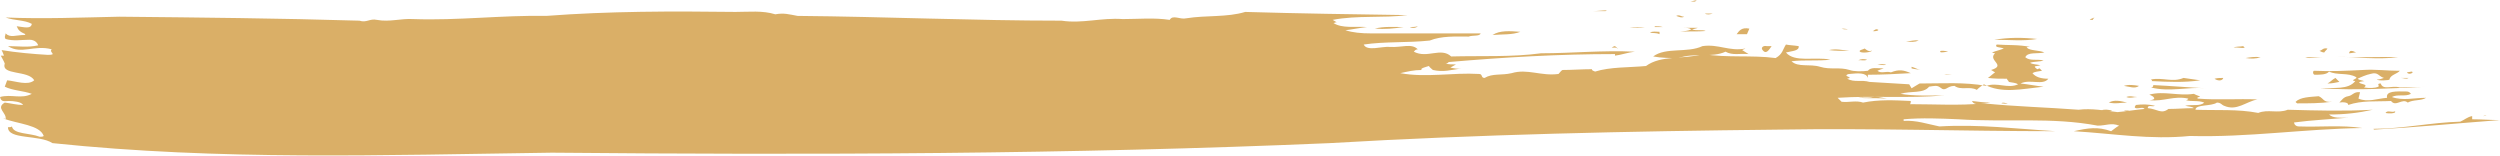 <svg version="1.1" id="Layer_1" xmlns="http://www.w3.org/2000/svg" xmlns:xlink="http://www.w3.org/1999/xlink" x="0px" y="0px"
	 viewBox="0 0 314.4 19.6" style="enable-background:new 0 0 314.4 19.6;" xml:space="preserve">
<style type="text/css">
	path{fill:#daaf67;}
</style>
<g>
	<path d="M69.4,19.2C48.1,19.5,27.7,20.2,6.6,18C4.9,16.9,1,17.6,1,16c0.2,0,0.4,0,0.5-0.1c0.2,1,2.2,0.8,3.5,1.3
		c0.2,0,0.4,0,0.5-0.1c-0.5-1.4-3.2-1.5-5.1-2.2c0.1,0,0.2,0,0.3,0.1c0.2-0.8-1.3-1.4-0.1-2.1c0.8,0.1,1.5,0.3,2.3,0.3
		c-0.2-0.4-1.2-0.5-1.8-0.5c-0.3,0-0.7,0.1-0.9-0.1C0,12.4,0.1,12.4,0,12.2c1.4-0.4,2.7,0.3,4-0.4c-1.1-0.4-2.4-0.4-3.4-0.9
		c0.1-0.3,0.2-0.5,0.3-0.8c1.1,0.1,2.6,0.7,3.4,0C3.6,8.8,0.1,9.5,0.6,8C0.5,7.7,0.3,7.4,0.1,7C0.2,7,0.4,7,0.5,7
		C0.4,6.7,0.3,6.5,0.2,6.3c1.8,0.3,4,0.5,5.8,0.6c1.3,0,0.1-0.3,0.5-0.7C4.3,5.6,2.7,6.9,1,5.8c1.3,0,2.5,0.2,3.8-0.1
		C4.7,5.4,4.4,5,3.7,5c-1,0-2,0.2-3-0.1c-0.2-0.3,0-0.4,0-0.7c0.6,0.6,1.3,0.2,2.4,0.2c0,0,0.1-0.1,0.1-0.1c-0.7-0.3-0.9-0.5-1.1-1
		C3,3.4,3.9,3.7,4,3C3.1,2.5,1.8,2.6,0.7,2.2c4.8,0.2,9.5,0,14.3-0.1c10.1,0.1,20.2,0.2,30.2,0.5c0.9,0.3,1.3-0.3,2.2-0.1
		c1.6,0.3,3-0.2,4.6-0.1c5.6,0.2,11.1-0.5,16.7-0.4c7.9-0.6,15.8-0.6,23.8-0.5c1.7,0,3.4-0.2,5,0.3c1.1-0.2,1.7,0,2.8,0.2
		c11.1,0.1,22.1,0.6,33.2,0.6c2.6,0.4,5-0.4,7.7-0.2c2,0,3.9-0.2,5.9,0.1c0.4-0.7,1.3,0,2.1-0.2c2.5-0.4,5.1-0.1,7.4-0.8
		c6.8,0.2,13.6,0.3,20.4,0.4c-3.1,0.4-6.3,0-9.4,0.6c0.2,0.1,0.3,0.2,0.5,0.3c-0.2,0-0.3,0.1-0.4,0.1c1.1,0.7,2.7,0.4,4.2,0.5
		c-0.9,0.1-1.8,0.3-2.7,0.4c0.9,0.3,2,0.4,3.2,0.4c4.6,0,9.2,0,13.8,0c-0.1,0.4-1,0.2-1.5,0.4c-1.7,0-3.4-0.1-4.9,0.5
		c-2.8,0.3-5.6,0.1-8.3,0.5c0.4,0.9,2.3,0.2,3.3,0.3c1.5,0.1,2.7-0.5,3.5,0.3c-0.3,0-0.4,0.2-0.5,0.3c1.7,0.9,3.4-0.6,4.7,0.6
		c3.8-0.1,7.6,0.1,11.3-0.4c3.9,0,7.8-0.4,11.8-0.2c-0.9,0.1-1.7,0.4-2.5,0.5c0-0.1,0-0.1,0-0.2c-7.1,0-13.9,0.4-20.9,1
		c-0.1,0.1-0.2,0.2-0.4,0.2c0.4,0.1,0.8,0.1,1.3,0.1c-0.2,0.1-0.5,0.3-0.7,0.4c0.5,0.1,0.9,0.2,1.4,0.1c-1.3,0.2-2.3,0.5-3.6,0.2
		c-0.2-0.2-0.4-0.3-0.5-0.5c-0.3,0.1-1.2,0.3-0.9,0.5c-1,0-1.8,0.2-2.7,0.4c3.3,0.6,6.6-0.1,9.9,0.1c0.5,0,0.2,0.5,0.7,0.5
		c1-0.6,2.1-0.3,3.4-0.6c2-0.6,3.7,0.4,5.9,0.1c0.2-0.2,0.3-0.4,0.5-0.5c1.2,0,2.5-0.1,3.7-0.1c0,0.2,0.2,0.2,0.4,0.3
		c1.9-0.6,4.3-0.5,6.4-0.7c1.9-1.4,4.7-0.8,7.2-1.5c3,0.5,6.1,0.1,9.1,0.5c0.9-0.5,0.9-1.1,1.3-1.7c0.5,0.1,1,0.1,1.6,0.2
		c0.1,0.6-0.8,0.6-1.6,0.8c1.1,1.3,3.6,0.5,5.6,0.9c-1.6,0.2-3.2,0-4.9,0.2c0.8,0.8,2.3,0.3,3.6,0.7c1.3,0.4,2.4,0,3.7,0.4
		c0.5,0.2,1.6,0.2,2.3,0.1c0.4-0.5,1.2-0.3,2-0.3c-0.3,0.1-0.6,0.2-0.8,0.3c0.5,0.4,1.1,0,1.7,0.2c1-0.4,1.6-0.3,2.5,0.1
		c-1.8,0.1-3.6,0.2-5.4,0.2c0,0.1,0,0.3,0,0.4c-0.2-0.7-1.3-0.6-2.3-0.5c-0.2,0-0.4,0.1-0.4,0.2c0,0.1,0.5,0.2,0.4,0.3
		c-0.1,0.1-0.1,0-0.3,0.1c0.9,0.5,1.8,0.1,2.8,0.4c1.7,0.1,3.3,0.2,5,0.3c0.1,0.2,0.2,0.3,0.3,0.5c0.3-0.2,0.7-0.4,1-0.6
		c2.9,0,5.6-0.2,8.4,0.3c1.4-0.5,2.7,0.4,4-0.2c-0.3-0.2-0.7-0.2-1.2-0.3c0.1-0.1-0.2-0.2-0.2-0.4c-0.8,0-1.6,0-2.4-0.1
		c0.3-0.2,0.6-0.5,0.9-0.7c-0.2-0.1-0.3-0.2-0.5-0.3c2-0.6-0.5-1.2,0.5-2.1c-0.2,0-0.3-0.1-0.4-0.1c0.5-0.2,1-0.3,1.5-0.5
		c-0.5-0.2-1.2-0.1-0.9-0.5c1.4,0.1,2.8,0,4.2,0.3c-0.1,0-0.5,0-0.4,0.1c0.4,0.4,1.6,0.3,2.2,0.6c-0.9,0.2-2.1-0.1-2.4,0.6
		c0.6,0.5,1.4,0.2,2.3,0.4c-0.5,0.2-1.2,0.1-1.7,0.3c0.3,0.2,0.9,0.2,1.3,0.3c-0.2,0.1-0.8,0.1-0.7,0.2c0,0.1,0.2,0.2,0.3,0.3
		c0.1,0,0.2-0.1,0.3-0.1c0.1,0.1,0.2,0.2,0.3,0.3c-0.5,0.1-0.9,0.1-1.2,0.3c0.4,0.5,1.1,0.7,2,0.7c-0.7,0.9-2.3,0-3.5,0.6
		c1,0.1,1.9,0.3,2.9,0.4c-2.8,0.3-5.3,0.9-7.5-0.3c-0.3,0.2-0.6,0.4-0.9,0.7c-0.9-0.5-2,0.1-2.8-0.5c-1,0-1.1,0.8-1.8,0.2
		c-0.4-0.3-0.7-0.2-1.4-0.1c-0.7,0.9-2.3,0.5-3.6,0.9c1.8,0.3,3.6,0.2,5.5,0.2c-4.5,0.4-8.9,0-13.4,0.3c0.2,0.2,0.3,0.3,0.5,0.5
		c1,0.1,1.8-0.2,2.7,0.1c2-0.4,3.9-0.3,6-0.2c0,0.1,0,0.3-0.1,0.4c3.1,0,6.2,0.2,9.3-0.1c3.9,0.4,8,0.5,11.9,0.8
		c1.6-0.2,3.3,0.1,4.9,0.3c1.1-0.1,2.3-0.3,3.4-0.4c-0.2-0.3-0.8,0-1.1-0.1s0-0.3,0-0.4c0.8-0.1,1.6-0.1,2.4,0.1
		c-0.3,0.2-0.9-0.2-0.9,0.3c1.2,0.1,1.7,0.8,2.6,0.1c1.1,0,2.1-0.1,3.2-0.1c-0.2-0.2-0.7-0.2-1.1-0.3c0.9-0.2,1.9,0.1,2.4-0.4
		c-0.7-0.3-1.6-0.1-2.3-0.3c0.1,0,0.3-0.1,0.3-0.2c-1.8-0.4-3.1,0.4-4.9,0.2c0.3,0,0.7-0.1,0.6-0.3c-0.1-0.2-0.4-0.3-0.6-0.4
		c1.8-0.5,3.6,0.2,5.6-0.1c0.2,0.1,0.4,0.2,0.7,0.3c0.3,0.1-0.5,0.1-0.2,0.3c2.5,0.2,5,0,7.5,0.1c-1.5,0.3-2.6,1.5-4.2,0.8
		c-0.3-0.1-0.4-0.4-0.9-0.4c-0.7,0.5-2.7,0.2-2.7,0.9c2.7,0.1,5.3-0.1,7.9,0.4c1.2-0.5,2.5,0.1,3.7-0.4c3.6,0.1,7.1,0.2,10.7,0
		c-1.8,0.4-3.5,0.6-5.5,0.6c0.5,0.5,1.5,0.4,2.4,0.4c-2.3,0.2-4.5,0.3-6.8,0.6c0,0.2,0.2,0.5,0.6,0.5c2.7,0.1,5.3-0.2,8,0.2
		c-7.3,0.1-14.4,1.2-21.7,1c-5,0.5-9.6-0.3-14.6-0.6c1.8-0.4,3-0.6,4.7,0c0.3-0.2,0.6-0.5,1-0.7c-1-0.4-1.6,0-2.7,0
		c-5.8-1.1-11.5-0.4-17.5-0.8c-2.3-0.1-4.6-0.2-6.9,0c0,0.1,0,0.1,0,0.2c1.6-0.1,3,0.4,4.5,0.7c5-0.3,9.7,0.3,14.6,0.6
		c-11.8,0-22.9-0.4-34.8-0.2c-18.7,0.2-37.8,0.6-56.5,1.7C134.7,19.4,101.9,19.5,69.4,19.2z"/>
	<path class="st0" d="M183.2,16.8c0.4-0.4,1.4-0.3,2-0.4c0.6-0.1,0.8-0.1,1.3-0.2C186,17,184.4,16.8,183.2,16.8z"/>
	<path class="st0" d="M192.1,16.1c-0.1,0-0.3-0.2-0.2-0.3c0.3-0.2,0.8-0.2,1.3-0.2c0,0.1,0,0.3,0.1,0.4c-0.2-0.1-0.4-0.2-0.6-0.3
		C192.5,15.9,192.3,16,192.1,16.1z"/>
	<path class="st0" d="M230.8,15.6c0.2-0.5,1-0.3,1.7-0.4c0.2,0.3,0.9,0.5,0.1,0.7C232.1,15.7,231.4,15.8,230.8,15.6z"/>
	<path class="st0" d="M191.7,13.3c0.8-0.1,1.5,0,2.1-0.4c-1.3-0.2-2.5,0.1-3.8,0c1.2-0.2,3,0.1,3.3-0.8c3.3,0.1,6.5-0.3,9.7,0.2
		c-2.2,0.2-4.6,0-6.6,0.7C194.8,13.5,193.5,13.4,191.7,13.3z"/>
	<path class="st0" d="M190.1,13.4c-0.9,0.1-1.5,0.2-2.4,0.3c-0.9,0.1-2.2,0-3.2,0C186.3,13.6,188.2,13.5,190.1,13.4z"/>
	<path class="st0" d="M233.7,12.3c0.7-0.1,1.5,0.1,2.1-0.2c-0.4-0.1-0.6-0.3-1.1-0.2c1.2-0.3,2.2-0.4,3.4,0
		c-0.8,0.1-1.6,0.1-2.4,0.2c0.5,0.1,1,0.2,1.6,0.3C236.2,12.3,234.9,12.4,233.7,12.3z"/>
	<path class="st0" d="M257.7,14.7c0.6-0.2,1.3,0,1.9,0.1C258.9,14.8,258.3,14.8,257.7,14.7z"/>
	<path class="st0" d="M268.8,16.3c-0.3,0-0.7,0.1-1,0.1c-0.2-0.1-0.4-0.1-0.7-0.2C267.7,16.3,268.2,16.3,268.8,16.3z"/>
	<path d="M248,12.7c0.8,0.1,1.6,0.2,2.3,0.2C249.4,13,248.3,13.4,248,12.7z"/>
	<path class="st0" d="M194.6,10.9c-0.2,0-0.5,0-0.7,0.1C194.1,10.9,194.3,10.9,194.6,10.9z"/>
	<path class="st0" d="M193.2,11c-0.2,0-0.5,0-0.7,0.1C192.8,11,193,11,193.2,11z"/>
	<path d="M251.7,13c0.2-0.2,0.5,0,0.8,0C252.2,13.1,252,13,251.7,13z"/>
	<path d="M264.2,13.9c0.5-0.2,0.9-0.1,1.4,0C265.4,14.1,264.7,14,264.2,13.9z"/>
	<path d="M267.7,13.9c0,0.1-0.1,0.1-0.1,0.2c-0.2-0.1-0.3-0.1-0.5-0.2C267.3,13.9,267.5,13.9,267.7,13.9z"/>
	<path class="st0" d="M283.9,15.8c0.1,0,0.4,0,0.5,0.1c0.1,0.1-0.3,0.3,0,0.4c-0.4,0.1-0.9,0.2-1.3,0.3
		C283.3,16.2,283.1,15.8,283.9,15.8z"/>
	<path class="st0" d="M175.5,9.5c-0.1,0-0.2,0.1-0.4,0.1c-0.3,0-0.6,0-0.8,0C174.7,9.6,175.1,9.6,175.5,9.5z"/>
	<path class="st0" d="M285.8,16.4c0.2-0.3,0.7-0.4,0.5-0.8c0.9,0,0.5,0.4,1.1,0.6C286.8,16.3,286.4,16.5,285.8,16.4z"/>
	<path d="M265.2,12.9c0.7-0.4,1.5-0.2,2.3,0C266.7,12.9,266.1,13.1,265.2,12.9z"/>
	<path class="st0" d="M180.7,8.8c0.1-0.3,0.9-0.4,1.2-0.1C181.5,8.8,181.1,8.8,180.7,8.8z"/>
	<path d="M244.5,9.4c0.3-0.1,0.7,0,1,0C245.1,9.4,244.8,9.4,244.5,9.4z"/>
	<path d="M207.9,7.1c1.6-1.2,4.3-0.4,6.2-1.3c2-0.3,3.4,0.7,5.4,0.3c-0.1,0.1-0.3,0.1-0.4,0.2c0.3,0.2,0.5,0.3,0.8,0.5
		c-1.1-0.1-2,0.2-2.9-0.3c-1.7,0.8-4,0.1-5.9,0.8C210,7.3,209,7.3,207.9,7.1z"/>
	<path d="M240.4,8.4c0.4,0.1,0.7,0.3,1.1,0.4c-0.4-0.1-0.8-0.1-1.1-0.2C240.4,8.5,240.4,8.5,240.4,8.4z"/>
	<path d="M236.1,8.1c0.4-0.1,0.7,0,1.1,0C236.9,8.3,236.5,8.1,236.1,8.1z"/>
	<path d="M267.4,12.2c0.5-0.2,0.9,0,1.4,0C268.3,12.2,267.9,12.4,267.4,12.2z"/>
	<path d="M233.7,7.6c0.3-0.2,0.7-0.2,1.1-0.1C234.5,7.7,234,7.5,233.7,7.6z"/>
	<path class="st0" d="M284.9,15.1c0.1-0.1,0.6-0.3,0.7-0.1C285.7,15.1,285.1,15.1,284.9,15.1z"/>
	<path d="M221.6,6.2c-0.1-0.2,0.1-0.5,0.6-0.4c0.1,0,0.4,0,0.6,0C222.5,6.2,222.1,7,221.6,6.2z"/>
	<path d="M298.5,16.2c3.7,0,7.2-0.8,10.9-0.9c0.5-0.2,0.9-0.6,1.5-0.7c0,0.1,0,0.3,0,0.4c1.2,0,2.3,0.1,3.5,0.1
		c-5.3,0.4-10.5,0.9-15.8,1.2C298.6,16.3,298.5,16.3,298.5,16.2z"/>
	<path d="M202.7,6c0.1-0.1,0.3-0.2,0.4-0.2c0.1,0.1,0.3,0.2,0.4,0.4C203.3,5.9,203,6,202.7,6z"/>
	<path class="st0" d="M130.9,10.5c0.7-0.1,1.5-0.1,2.2-0.2c-0.5,0.4-1.3,0.5-2.2,0.4C131,10.6,130.9,10.5,130.9,10.5z"/>
	<path d="M230,6.3c0.9-0.2,1.7,0,2.6,0.1C231.7,6.4,230.8,6.4,230,6.3z"/>
	<path d="M233.9,6.5c-0.2-0.2,0.5-0.3,0.6-0.4c0.1,0.1,0.4,0.3,0.5,0.3c0.1,0.1,0.5-0.1,0.4,0C235.2,6.6,234.1,6.7,233.9,6.5z"/>
	<path d="M267.1,10.8c0.6-0.2,1.3-0.1,1.9,0C268.5,11.2,267.8,10.9,267.1,10.8z"/>
	<path d="M270.5,11c0.2,0,0.3-0.1,0.3-0.3c2.2,0.1,4.4,0.3,6.6,0.4C275.1,10.9,272.9,11.6,270.5,11z"/>
	<path d="M244,6.5c-0.1-0.2,0.8-0.1,1,0C244.7,6.5,244,6.7,244,6.5z"/>
	<path d="M207.5,4.1c0.3-0.2,0.8-0.1,1.2-0.1c0,0.1,0,0.2,0,0.3C208.3,4.1,207.9,4.2,207.5,4.1z"/>
	<path class="st0" d="M136.5,8.1c0.2-0.1,0.2-0.2-0.1-0.3c-0.3-0.1-0.6-0.2-0.9-0.1c-0.1,0.7-1.6,0.6-2.6,0.5c0.7-0.1,1.4-0.1,2-0.2
		c-0.8-0.2-1.7-0.1-2.6-0.1c0-0.1-0.1-0.1-0.1-0.2c2-0.1,4.1-0.1,6.1-0.2c0,0.2,0.3,0.6,0.8,0.6c1.4-0.2,3-0.3,4.1-0.8
		c1.2-0.1,1.8,0.5,3,0.4c0,0.1,0.1,0.2,0.1,0.3C143.1,8.2,139.8,7.9,136.5,8.1z"/>
	<path d="M218.4,4.3c0.3-0.4,0.6-0.9,1.6-0.7c-0.1,0.2-0.2,0.5-0.3,0.7C219.3,4.3,218.9,4.3,218.4,4.3z"/>
	<path d="M288.7,12.8c0.6-0.6,1.8-0.6,2.9-0.7c0.7,0.3,0.5,0.8,1.7,0.7c-1.5,0.2-3,0.2-4.4,0.2C288.8,12.9,288.7,12.9,288.7,12.8z"
		/>
	<path d="M211.3,4c0.5-0.1,1-0.1,1.4-0.3c-0.3-0.2-0.6-0.2-1-0.2c0.6,0,1.2,0,1.8,0c-0.2,0.1-0.4,0.1-0.7,0.2c0.5,0.2,1.4,0,1.7,0.2
		C213.4,4,212.4,3.9,211.3,4z"/>
	<path class="st0" d="M170.1,5.9c0,0.1-0.1,0.1-0.1,0.2c-0.7-0.1-1.4-0.1-2.1-0.2C168.7,5.9,169.4,5.9,170.1,5.9z"/>
	<path d="M300,14.2c0.3-0.4,0.7,0,1.2-0.2C301.4,14.3,300.3,14.3,300,14.2z"/>
	<path d="M270.6,10.2c0.1-0.1,0-0.1-0.1-0.2c1.5-0.3,2.7,0.4,4.1-0.2c0.7,0.1,1.4,0.2,2.1,0.3C274.7,10.4,272.7,10.3,270.6,10.2z"/>
	<path d="M239.7,5.2c0.6,0,1-0.2,1.6-0.1C240.8,5.3,240.3,5.3,239.7,5.2z"/>
	<path d="M215.2,3.8c0.1-0.1,0.2-0.2,0.2-0.3C215.4,3.6,215.3,3.7,215.2,3.8z"/>
	<path class="st0" d="M165.2,5.8c0.1,0.1,0.2,0.2,0.3,0.3c-0.1,0-0.2,0-0.2,0C165.3,6,165.2,5.9,165.2,5.8z"/>
	<path d="M187.7,4.4c0.9-0.6,2.2-0.5,3.5-0.4C190.2,4.4,188.9,4.3,187.7,4.4z"/>
	<path d="M294.2,12.9c0.3-0.3,0.5-0.7,1.1-0.8c0.6-0.1,0.7-0.6,1.5-0.5c-0.1,0.3-0.1,0.5-0.2,0.8c1.2,0.5,2.3,0,3.6-0.1
		c-0.2-0.9,1.2-0.8,2.3-0.8c0.5,0,0.5,0.1,0.7,0.3c-0.7,0.4-1.7,0-2.4,0.4c1.4,0.5,2.8,0.1,4.3,0.1c-0.6,0.4-1.6,0.2-2.3,0.6
		c-0.7-0.6-1.5,0.6-2.1-0.2c-2,0.1-3.6-0.1-5.4,0.5C295.4,12.9,294.7,12.8,294.2,12.9z"/>
	<path class="st0" d="M162.6,5.9c0.5,0,0.9-0.1,1.4-0.1c0,0.1,0,0.1,0.1,0.2C163.5,6.1,163.1,6,162.6,5.9z"/>
	<g>
		<path d="M209.1,3.4c-0.3,0-0.7,0-1,0c0,0,0-0.1,0-0.1C208.4,3.3,208.8,3.3,209.1,3.4C209.1,3.4,209.1,3.4,209.1,3.4L209.1,3.4z"/>
		<path d="M208.6,3.4"/>
	</g>
	<path d="M204.9,3.4c0.7,0,1.3,0,2,0.1C206.3,3.5,205.6,3.5,204.9,3.4C204.9,3.4,204.9,3.4,204.9,3.4z"/>
	<path class="st0" d="M137.6,7c-0.2-0.1-0.4-0.2-0.6-0.4c3.9-0.2,7.8-0.4,11.7-0.5c0,0.2,0,0.4-0.1,0.6C144.9,6.8,141.3,7.1,137.6,7
		z"/>
	<path d="M312.2,14.6c0.2,0,0.3-0.1,0.5-0.1C312.5,14.6,312.4,14.6,312.2,14.6z"/>
	<path d="M235.5,3.9c0.2,0,0.3-0.3,0.6-0.2C236.5,3.8,235.8,4,235.5,3.9z"/>
	<path d="M232.4,3.7c-0.3,0-0.6,0-0.8-0.1C231.8,3.6,232.1,3.6,232.4,3.7z"/>
	<path d="M139.6,6.7c-0.3,0-0.6,0-0.9,0.1C139,6.8,139.3,6.8,139.6,6.7z"/>
	<path d="M278.5,9.9c0.4-0.1,0.7-0.1,1.1-0.1C279.5,10.2,278.9,10.2,278.5,9.9z"/>
	<path d="M250.8,5c1.8-0.3,3.5-0.3,5.4-0.1C254.4,5.2,252.7,5,250.8,5z"/>
	<path d="M210.8,2c0.4-0.2,0.6,0.1,1,0.1C211.5,2.3,211.1,2.1,210.8,2z"/>
	<path class="st0" d="M132.5,6.8c1.1-0.3,2.3-0.2,3.6-0.2C134.9,6.6,133.7,6.7,132.5,6.8z"/>
	<path d="M177.3,3.4c0.3,0,0.7,0,1-0.1C178.1,3.5,177.7,3.6,177.3,3.4z"/>
	<path d="M172.9,3.6c1.1-0.3,2.4-0.2,3.6-0.2C175.3,3.6,174.1,3.7,172.9,3.6z"/>
	<path d="M291.8,11.1c1.8-0.1,3.5,0.2,4.4-0.9c-0.8-0.1,0.4-0.3,0.1-0.5c-1-0.6-2.4-0.2-3.4-0.7c-0.3,0.4-1.1,0.4-1.8,0.4
		c-0.2,0-0.3-0.4-0.1-0.5c2.1,0.1,4.1,0,6.2-0.1c1.5-0.1,3,0.1,4.4,0.1c0.1,0,0.2,0,0.2,0c-0.3,0.4-1.2,0.5-1.3,1.1
		c0,0.1-1.4,0.2-1.6,0c0.4,0,0.6-0.1,0.9-0.2c-0.7-0.2-0.7-0.8-1.7-0.5c-0.5,0.1-1.2,0.4-1.6,0.6c0.2,0.2,0.6,0.2,0.8,0.3
		c0.5,0-0.7,0-0.6,0.2c0.2,0.2,1.2,0.2,0.6,0.6c0.6,0.1,1.4,0.1,1.8-0.1c0.2-0.1-0.3-0.4,0.3-0.4c0.3,0.9,1.4,0.2,2.4,0.5
		c1.2-0.1,2.4,0,3.6-0.1C300.9,11.1,296.5,11.4,291.8,11.1z"/>
	<path d="M214.4,1.7c0.3,0,0.7,0,1,0C215.1,1.8,214.7,1.9,214.4,1.7z"/>
	<path d="M202.1,1.3c-0.1,0-0.1,0.1-0.2,0.1c-0.5,0-1.1,0-1.6,0C200.9,1.4,201.5,1.3,202.1,1.3z"/>
	<path d="M292.7,10.5c0.4-0.2,0.6-0.5,1-0.7c0.2,0.2,0.3,0.3,0.5,0.5C293.7,10.4,293.3,10.5,292.7,10.5z"/>
	<path class="st0" d="M144.3,4.2c0.3,0,0.4-0.1,0.7,0c0.3,0.1-0.2,0.4-0.6,0.3C144.4,4.5,144.4,4.4,144.3,4.2z"/>
	<path class="st0" d="M132.1,4.7c0.6-0.1,1.3,0,1.8-0.2c-2.5-0.6-5.2-0.2-7.8-0.5c-1.3,0-2.7-0.1-4-0.1c1.2-0.2,2.3-0.2,3.5-0.2
		c-0.1-0.1-0.2-0.2-0.3-0.3c1.9-0.1,3.8,0,5.7-0.1c0,0.1,0.1,0.2,0.1,0.3c1.5,0.1,2.6-0.5,4,0c2,0,3.6-0.8,5.5-0.2
		c-1.6,0.3-1.1,1.3-3.1,1.4C136.1,4.9,133.7,4.7,132.1,4.7z"/>
	<path d="M263.4,2.2c-0.1,0.1-0.2,0.2-0.2,0.3c-0.1,0-0.3,0-0.4,0C262.9,2.4,263.1,2.3,263.4,2.2z"/>
	<path d="M213.4,0c-0.1,0.1-0.2,0.1-0.2,0.2c-0.2,0-0.4,0-0.6,0C212.9,0.1,213.1,0.1,213.4,0z"/>
	<path class="st0" d="M130.6,4.8C130.6,4.8,130.6,4.8,130.6,4.8c-0.5,0.1-1.1,0.1-1.6,0.1C129.5,4.9,130,4.8,130.6,4.8z"/>
	<path class="st0" d="M146.1,3.4c0.4-0.2,1.1,0,1.3-0.4c-0.2-0.1-0.4-0.1-0.7-0.2c0.4,0,0.8-0.1,1.2-0.1
		C147.7,3.3,147.2,3.7,146.1,3.4z"/>
	<path class="st0" d="M141.9,3.3c0.6-0.1,1.1-0.2,1.7-0.3c0,0.1,0.1,0.2,0.1,0.4C143.1,3.3,142.5,3.5,141.9,3.3z"/>
	<path d="M301.9,9.8c0.3,0,0.7,0,1,0C302.6,10,302.3,9.8,301.9,9.8z"/>
	<path d="M282.4,7.3c0.6-0.1,1.2-0.2,1.9-0.1C283.7,7.4,283.1,7.4,282.4,7.3z"/>
	<path d="M302.7,9.1c0.1,0,0.5-0.1,0.6-0.1C303.7,9.1,302.9,9.5,302.7,9.1z"/>
	<path d="M292.2,7.2c-0.5,0-1.4,0.1-1.8,0.1s-0.3-0.1-0.6-0.1C290.6,7.2,291.4,7.2,292.2,7.2z"/>
	<path d="M280.9,6c0.3-0.2,0.8-0.1,1.2-0.2c0.1,0.1,0.1,0.1,0.2,0.2C281.8,6.1,281.4,5.9,280.9,6z"/>
	<path d="M160.4,0.8c-0.3,0-0.6,0-0.8,0.1C159.8,0.8,160.1,0.8,160.4,0.8z"/>
	<path d="M293.8,7.1c2.6,0.2,5.2,0,7.8,0.1C299,7.5,296.4,7.2,293.8,7.1z"/>
	<path d="M291.7,6.4c0.4-0.1,0.4-0.4,1-0.3c-0.1,0.2-0.3,0.3-0.4,0.5C292.1,6.6,291.9,6.5,291.7,6.4z"/>
	<path d="M295.7,6.4c0.2,0,0.4,0.1,0.6,0.2c-0.3,0-0.6,0.1-0.9,0.1C295.5,6.5,295.5,6.4,295.7,6.4z"/>
	<path class="st0" d="M1.1,7.1c0.3,0,0.6,0,1,0c-0.3,0-0.5,0.1-0.8,0.1C1.3,7.2,1.2,7.1,1.1,7.1z"/>
	<path class="st0" d="M3.9,4.4c0.3,0,0.6,0.1,0.9,0.1c-0.1,0-0.3,0.1-0.4,0C4.2,4.5,4,4.4,3.9,4.4z"/>
</g>
</svg>
